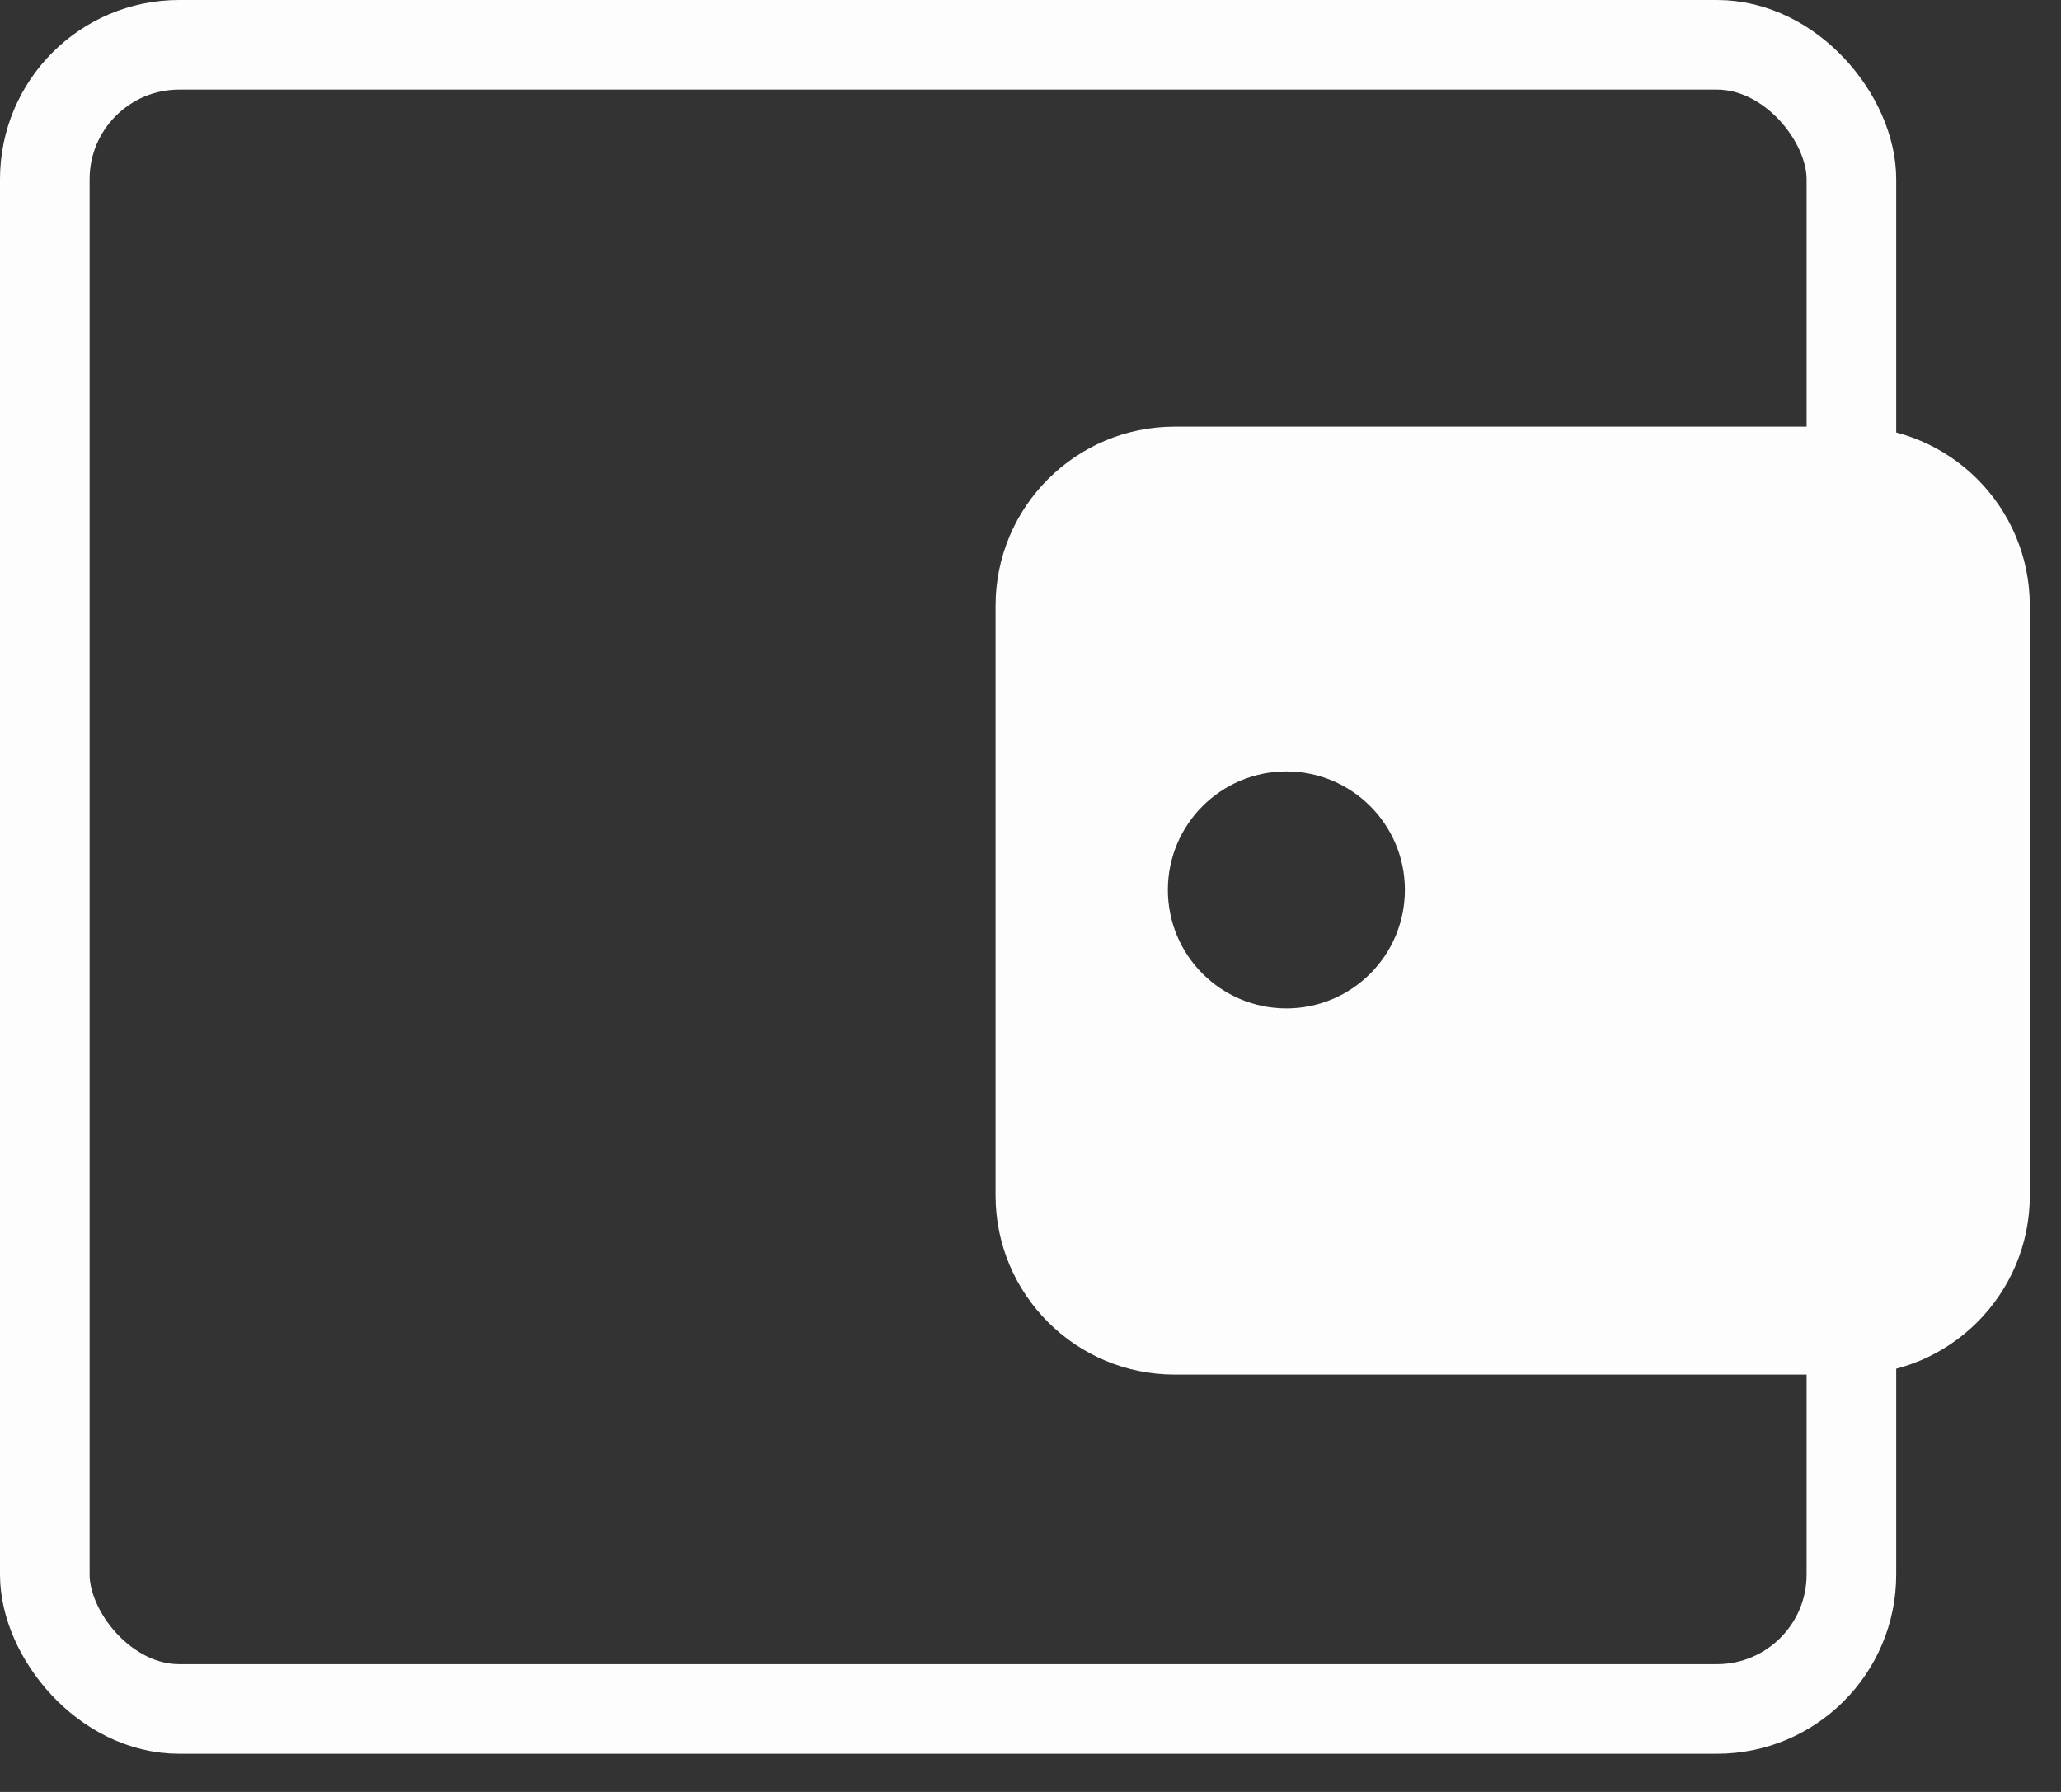 <svg width="23" height="20" viewBox="0 0 23 20" fill="none" xmlns="http://www.w3.org/2000/svg">
<rect x="0" y="0" width="23" height="20" fill="#333333" stroke="none"/>
<path fill-rule="evenodd" clip-rule="evenodd" d="M13.11 4.762C12.005 4.762 11.11 5.657 11.11 6.762V13.342C11.11 14.447 12.005 15.342 13.11 15.342H20.652C21.757 15.342 22.652 14.447 22.652 13.342V6.762C22.652 5.657 21.757 4.762 20.652 4.762H13.11ZM14.356 11.255C15.086 11.255 15.678 10.663 15.678 9.932C15.678 9.202 15.086 8.61 14.356 8.61C13.625 8.61 13.033 9.202 13.033 9.932C13.033 10.663 13.625 11.255 14.356 11.255Z" fill="#FDFDFD"/>
<rect x="0.5" y="0.5" width="20.161" height="18.574" rx="1.5" stroke="#FDFDFD"/>
</svg>
